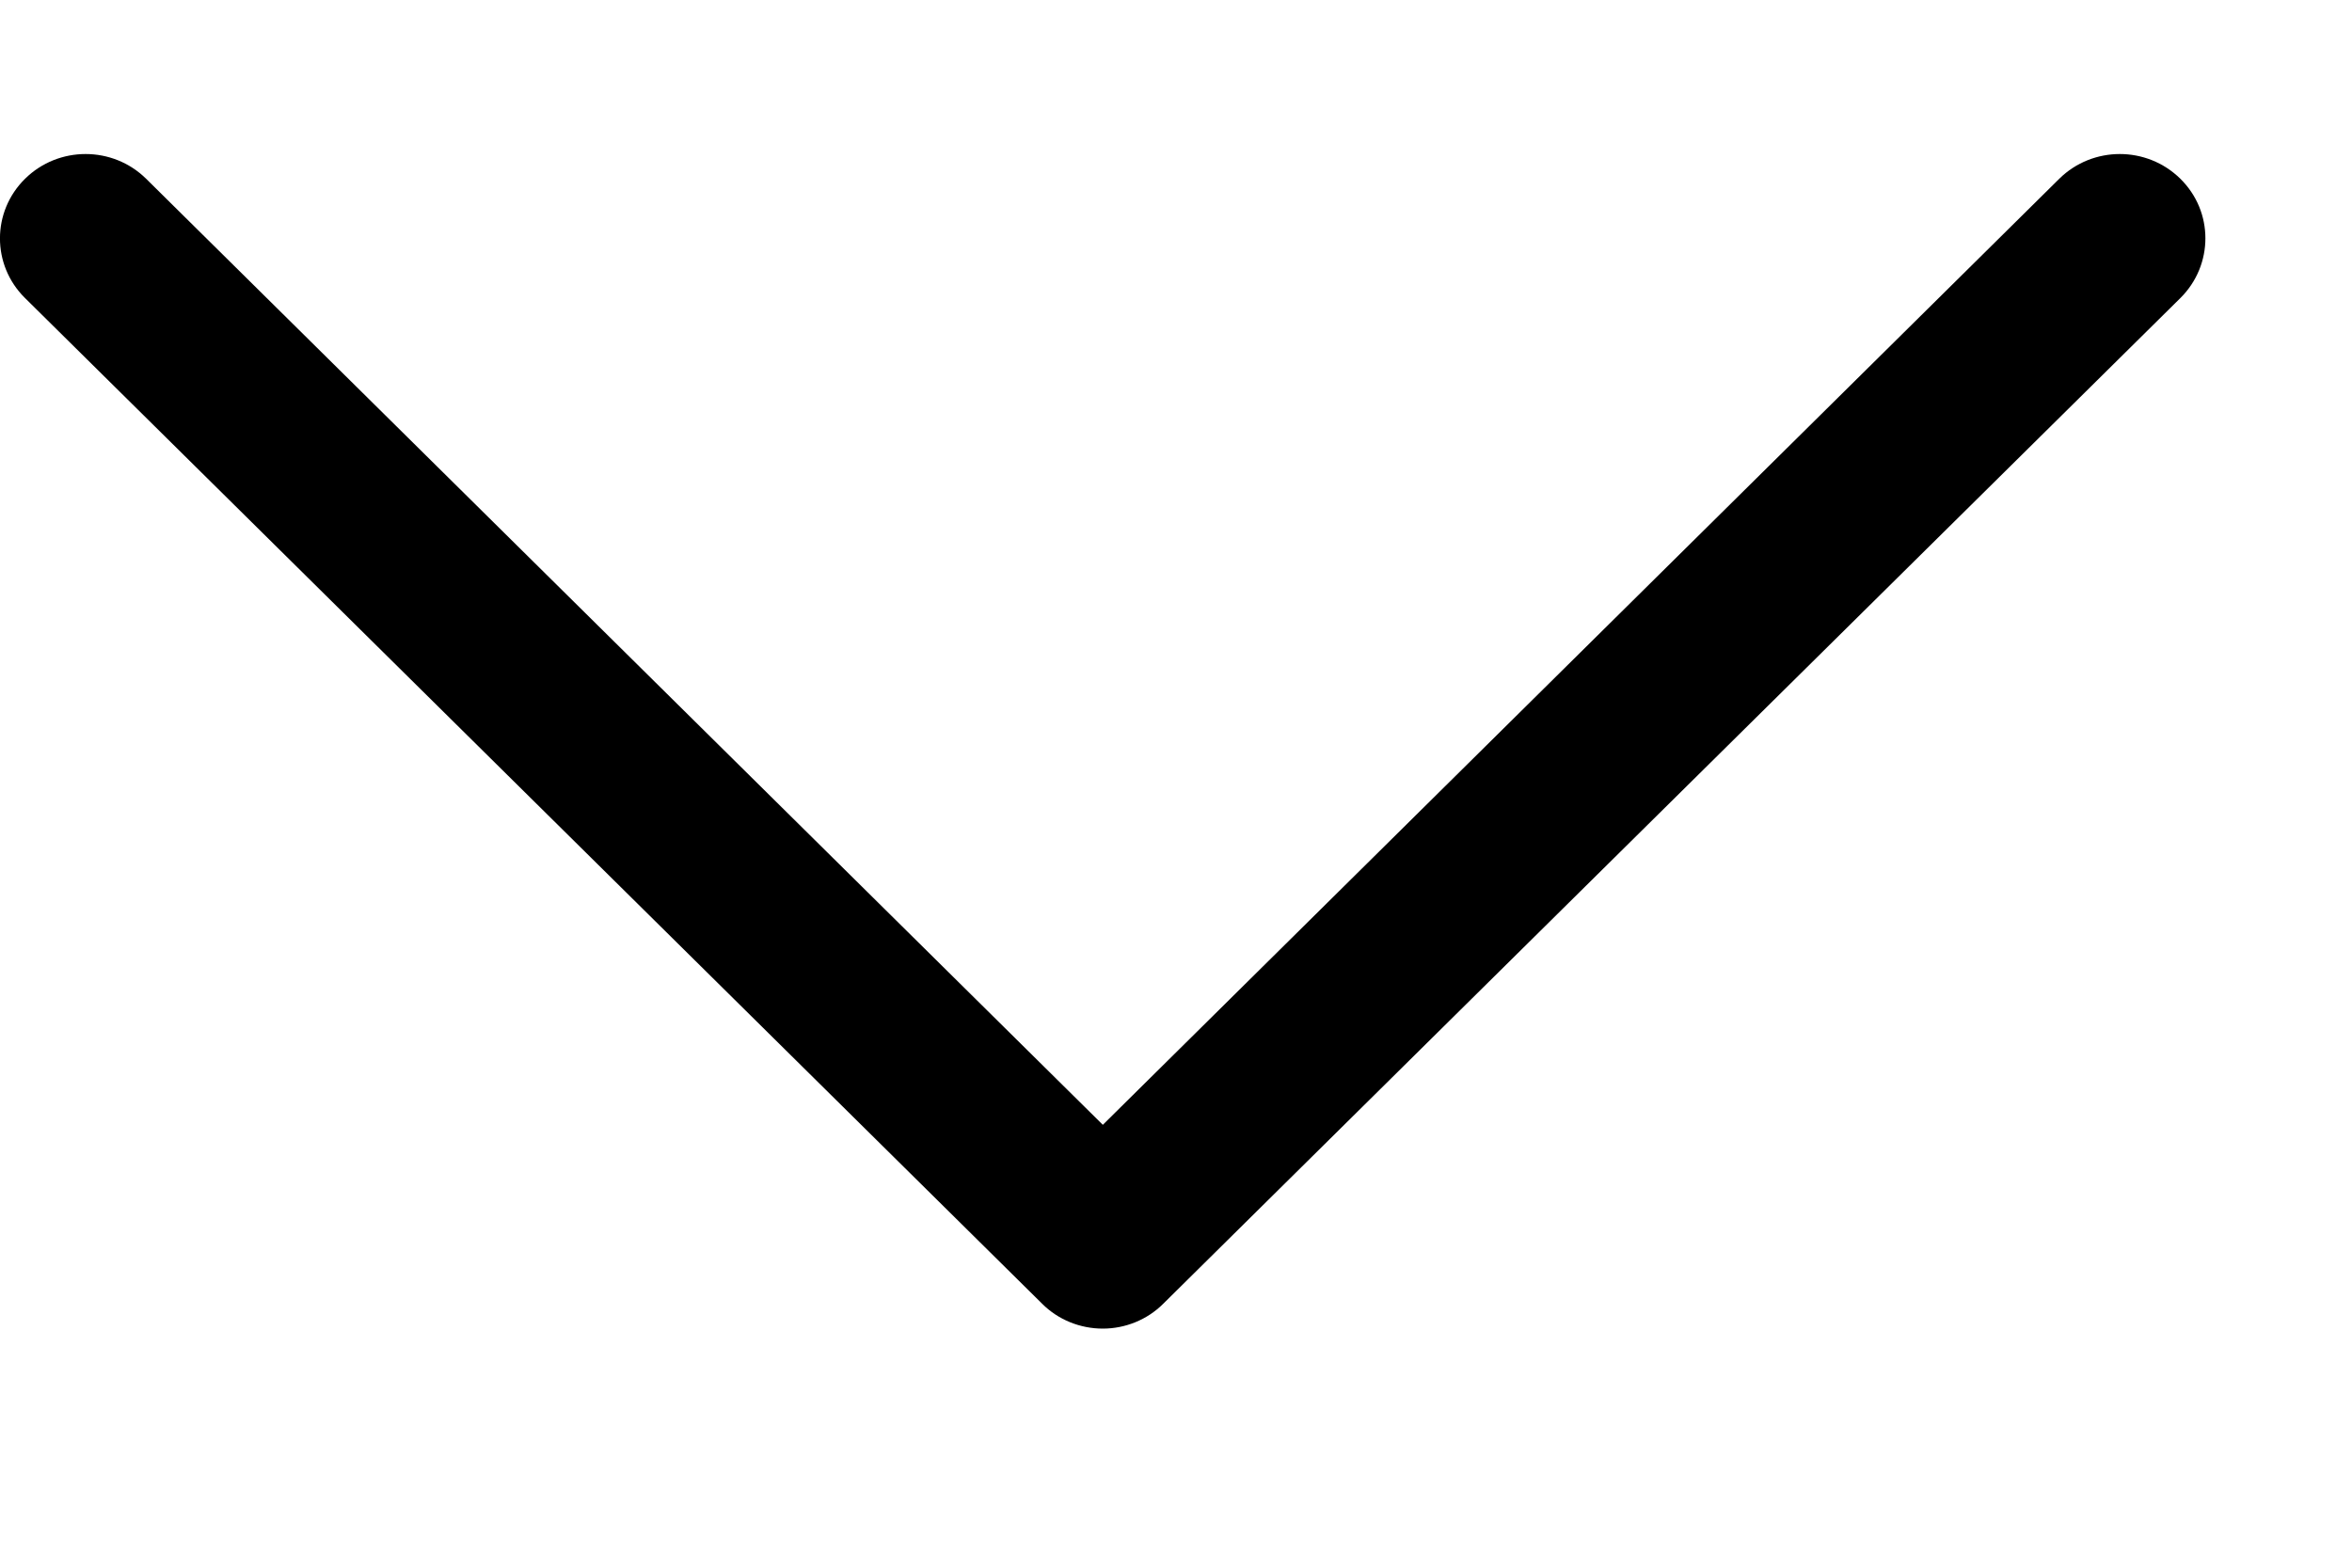 <svg width="9" height="6" viewBox="0 0 9 6" fill="none" xmlns="http://www.w3.org/2000/svg">
<path d="M3.988 4.99L0.095 1.14C-0.032 1.014 -0.032 0.81 0.096 0.684C0.224 0.558 0.431 0.558 0.559 0.684L4.22 4.305L7.88 0.684C8.008 0.558 8.215 0.558 8.343 0.684C8.407 0.747 8.439 0.829 8.439 0.912C8.439 0.995 8.407 1.077 8.344 1.14L4.451 4.99C4.39 5.051 4.306 5.085 4.22 5.085C4.133 5.085 4.049 5.051 3.988 4.99Z" fill="black"/>
</svg>
